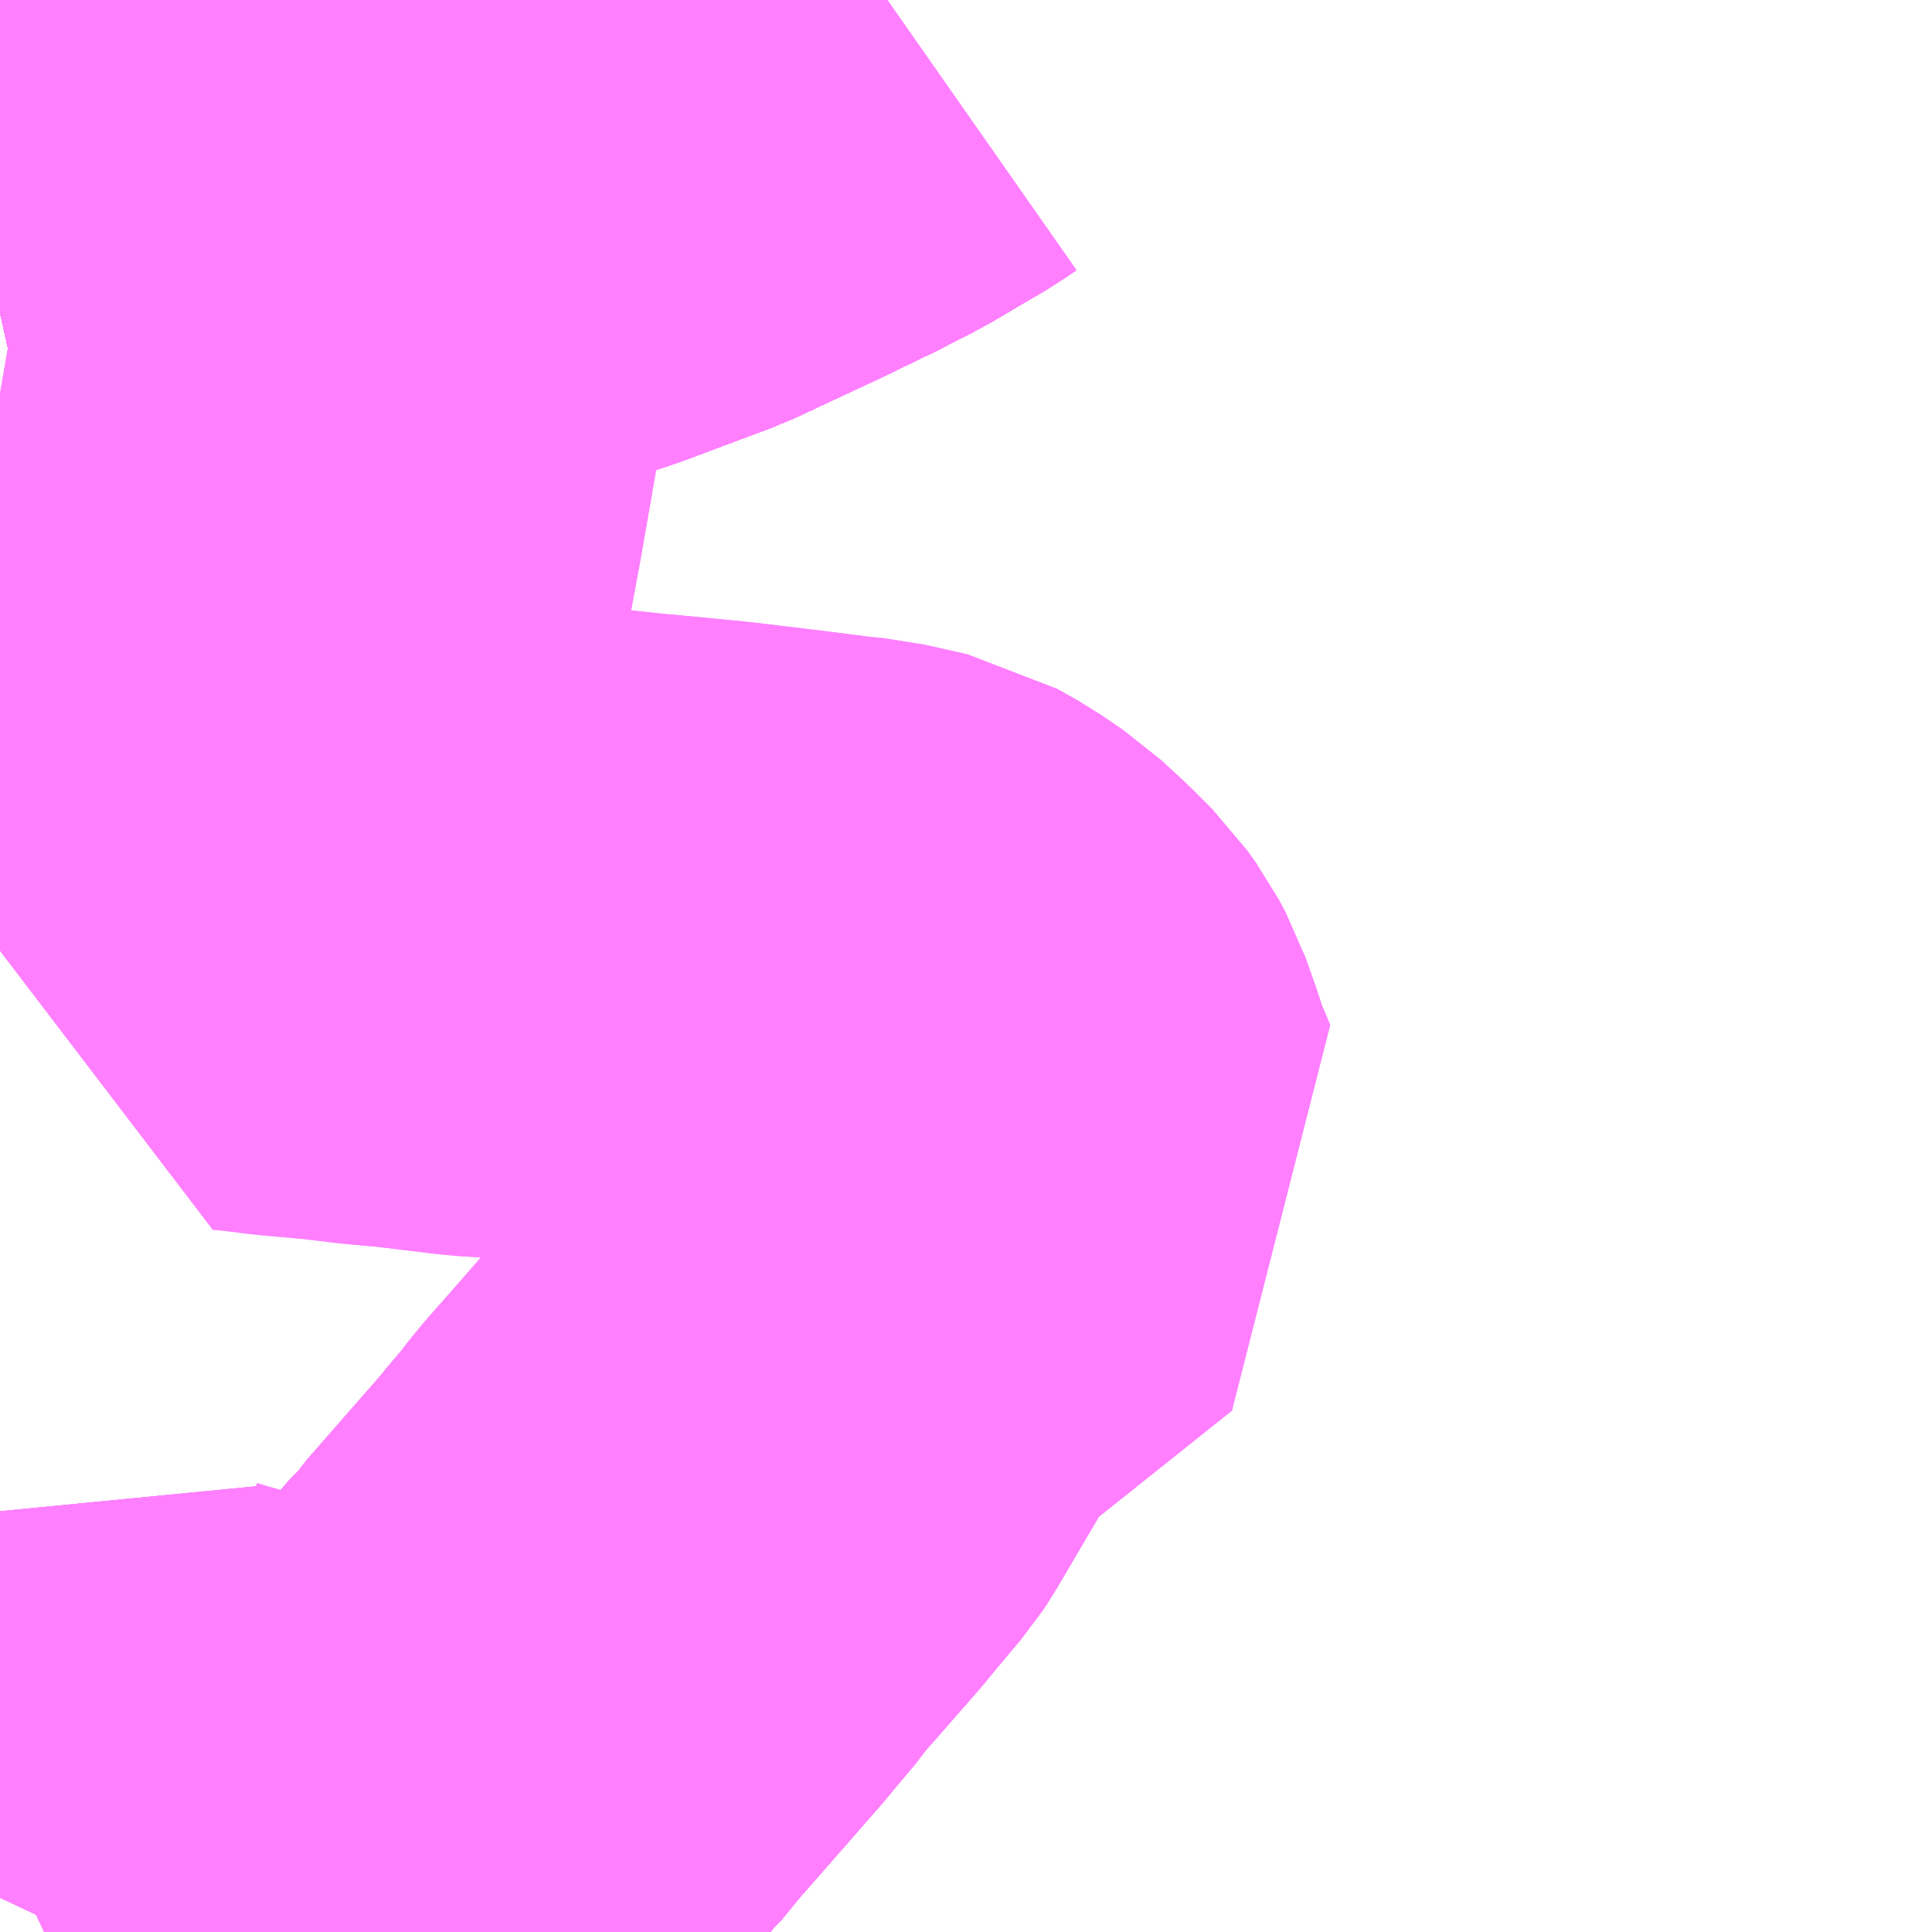 <?xml version="1.0" encoding="UTF-8"?>
<svg  xmlns="http://www.w3.org/2000/svg" xmlns:xlink="http://www.w3.org/1999/xlink" xmlns:go="http://purl.org/svgmap/profile" property="N07_001,N07_002,N07_003,N07_004,N07_005,N07_006,N07_007" viewBox="13831.787 -3489.258 2.197 2.197" go:dataArea="13831.787109375 -3489.2578125 2.197265625 2.197265625" >
<globalCoordinateSystem srsName="http://purl.org/crs/84" transform="matrix(100.0,0.0,0.0,-100.0,0.0,0.0)" />
<defs>
 <g id="p0" >
  <circle cx="0.0" cy="0.0" r="3" stroke="green" stroke-width="0.75" vector-effect="non-scaling-stroke" />
 </g>
</defs>
<g fill="none" fill-rule="evenodd" stroke="#FF00FF" stroke-width="0.75" opacity="0.5" vector-effect="non-scaling-stroke" stroke-linejoin="bevel" >
<path content="1,JRバステック（株）,名古屋系統（特急）,1.0,1.0,1.0," xlink:title="1" d="M13832.796,-3489.258L13832.786,-3489.252L13832.736,-3489.222L13832.736,-3489.222L13832.724,-3489.215L13832.683,-3489.194L13832.629,-3489.168L13832.533,-3489.123L13832.434,-3489.086L13832.337,-3489.054L13832.255,-3489.027L13832.063,-3488.97L13832.007,-3488.955L13831.982,-3488.948L13831.959,-3488.942L13831.908,-3488.931L13831.805,-3488.907L13831.787,-3488.903"/>
<path content="1,JRバステック（株）,名古屋系統（超特急）,3.0,3.0,3.0," xlink:title="1" d="M13832.796,-3489.258L13832.786,-3489.252L13832.736,-3489.222L13832.736,-3489.222L13832.724,-3489.215L13832.683,-3489.194L13832.629,-3489.168L13832.533,-3489.123L13832.434,-3489.086L13832.337,-3489.054L13832.255,-3489.027L13832.063,-3488.97L13832.007,-3488.955L13831.982,-3488.948L13831.959,-3488.942L13831.908,-3488.931L13831.805,-3488.907L13831.787,-3488.903"/>
<path content="1,JRバス関東（株）,ドリーム和歌山号,1.0,1.0,1.0," xlink:title="1" d="M13832.796,-3489.258L13832.786,-3489.252L13832.736,-3489.222L13832.736,-3489.222L13832.724,-3489.215L13832.683,-3489.194L13832.629,-3489.168L13832.533,-3489.123L13832.434,-3489.086L13832.337,-3489.054L13832.255,-3489.027L13832.063,-3488.97L13832.007,-3488.955L13831.982,-3488.948L13831.959,-3488.942L13831.908,-3488.931L13831.805,-3488.907L13831.787,-3488.903"/>
<path content="1,JRバス関東（株）,ドリーム福井号,2.0,2.0,2.0," xlink:title="1" d="M13832.796,-3489.258L13832.786,-3489.252L13832.736,-3489.222L13832.736,-3489.222L13832.724,-3489.215L13832.683,-3489.194L13832.629,-3489.168L13832.533,-3489.123L13832.434,-3489.086L13832.337,-3489.054L13832.255,-3489.027L13832.063,-3488.97L13832.007,-3488.955L13831.982,-3488.948L13831.959,-3488.942L13831.908,-3488.931L13831.805,-3488.907L13831.787,-3488.903"/>
<path content="1,JRバス関東（株）,ドリーム静岡・浜松号,2.0,2.0,2.0," xlink:title="1" d="M13832.796,-3489.258L13832.786,-3489.252L13832.736,-3489.222L13832.736,-3489.222L13832.724,-3489.215L13832.683,-3489.194L13832.629,-3489.168L13832.533,-3489.123L13832.434,-3489.086L13832.337,-3489.054L13832.255,-3489.027L13832.063,-3488.97L13832.007,-3488.955L13831.982,-3488.948L13831.959,-3488.942L13831.908,-3488.931L13831.805,-3488.907L13831.787,-3488.903"/>
<path content="1,JRバス関東（株）,ドリーム高松号/松山号/徳島号/高知号,4.0,4.0,4.0," xlink:title="1" d="M13832.796,-3489.258L13832.786,-3489.252L13832.736,-3489.222L13832.736,-3489.222L13832.724,-3489.215L13832.683,-3489.194L13832.629,-3489.168L13832.533,-3489.123L13832.434,-3489.086L13832.337,-3489.054L13832.255,-3489.027L13832.063,-3488.97L13832.007,-3488.955L13831.982,-3488.948L13831.959,-3488.942L13831.908,-3488.931L13831.805,-3488.907L13831.787,-3488.903"/>
<path content="1,JRバス関東（株）,プレミアム中央ドリーム号/中央ドリーム号/プレミアムドリーム号/ドリーム号/レディースドリーム号/プレミアムレディース,9.4,12.0,12.0," xlink:title="1" d="M13832.796,-3489.258L13832.786,-3489.252L13832.736,-3489.222L13832.736,-3489.222L13832.724,-3489.215L13832.683,-3489.194L13832.629,-3489.168L13832.533,-3489.123L13832.434,-3489.086L13832.337,-3489.054L13832.255,-3489.027L13832.063,-3488.97L13832.007,-3488.955L13831.982,-3488.948L13831.959,-3488.942L13831.908,-3488.931L13831.805,-3488.907L13831.787,-3488.903"/>
<path content="1,JRバス関東（株）,新宿ドリーム三河・なごや号,1.0,1.0,1.0," xlink:title="1" d="M13832.796,-3489.258L13832.786,-3489.252L13832.736,-3489.222L13832.736,-3489.222L13832.724,-3489.215L13832.683,-3489.194L13832.629,-3489.168L13832.533,-3489.123L13832.434,-3489.086L13832.337,-3489.054L13832.255,-3489.027L13832.063,-3488.97L13832.007,-3488.955L13831.982,-3488.948L13831.959,-3488.942L13831.908,-3488.931L13831.805,-3488.907L13831.787,-3488.903"/>
<path content="1,JRバス関東（株）,新宿ライナー三河・なごや号,1.0,1.0,1.0," xlink:title="1" d="M13832.796,-3489.258L13832.786,-3489.252L13832.736,-3489.222L13832.736,-3489.222L13832.724,-3489.215L13832.683,-3489.194L13832.629,-3489.168L13832.533,-3489.123L13832.434,-3489.086L13832.337,-3489.054L13832.255,-3489.027L13832.063,-3488.97L13832.007,-3488.955L13831.982,-3488.948L13831.959,-3488.942L13831.908,-3488.931L13831.805,-3488.907L13831.787,-3488.903"/>
<path content="1,JRバス関東（株）,東名ハイウェイバス,8.0,8.0,8.0," xlink:title="1" d="M13832.796,-3489.258L13832.786,-3489.252L13832.736,-3489.222L13832.736,-3489.222L13832.724,-3489.215L13832.683,-3489.194L13832.629,-3489.168L13832.533,-3489.123L13832.434,-3489.086L13832.337,-3489.054L13832.255,-3489.027L13832.063,-3488.97L13832.007,-3488.955L13831.982,-3488.948L13831.959,-3488.942L13831.908,-3488.931L13831.805,-3488.907L13831.787,-3488.903"/>
<path content="1,JRバス関東（株）,東海道昼特急号/中央道昼特急号/青春昼特急号/プレミアム昼特急号,7.2,9.0,9.0," xlink:title="1" d="M13832.796,-3489.258L13832.786,-3489.252L13832.736,-3489.222L13832.736,-3489.222L13832.724,-3489.215L13832.683,-3489.194L13832.629,-3489.168L13832.533,-3489.123L13832.434,-3489.086L13832.337,-3489.054L13832.255,-3489.027L13832.063,-3488.97L13832.007,-3488.955L13831.982,-3488.948L13831.959,-3488.942L13831.908,-3488.931L13831.805,-3488.907L13831.787,-3488.903"/>
<path content="1,JRバス関東（株）,知多シーガール号,2.0,2.0,2.0," xlink:title="1" d="M13832.796,-3489.258L13832.786,-3489.252L13832.736,-3489.222L13832.736,-3489.222L13832.724,-3489.215L13832.683,-3489.194L13832.629,-3489.168L13832.533,-3489.123L13832.434,-3489.086L13832.337,-3489.054L13832.255,-3489.027L13832.063,-3488.97L13832.007,-3488.955L13831.982,-3488.948L13831.959,-3488.942L13831.908,-3488.931L13831.805,-3488.907L13831.787,-3488.903"/>
<path content="1,JRバス関東（株）,青春中央ドリーム号/青春中央エコドリーム号/青春ドリーム号/青春レディースドリーム号/青春エコドリーム号/超得割青春号,10.0,14.0,14.0," xlink:title="1" d="M13832.796,-3489.258L13832.786,-3489.252L13832.736,-3489.222L13832.736,-3489.222L13832.724,-3489.215L13832.683,-3489.194L13832.629,-3489.168L13832.533,-3489.123L13832.434,-3489.086L13832.337,-3489.054L13832.255,-3489.027L13832.063,-3488.97L13832.007,-3488.955L13831.982,-3488.948L13831.959,-3488.942L13831.908,-3488.931L13831.805,-3488.907L13831.787,-3488.903"/>
<path content="1,JR四国バス（株）,ドリーム徳島号　阿南・徳島⇔新宿・東京・新木場,1.0,1.0,1.0," xlink:title="1" d="M13832.796,-3489.258L13832.786,-3489.252L13832.724,-3489.215L13832.683,-3489.194L13832.629,-3489.168L13832.533,-3489.123L13832.434,-3489.086L13832.337,-3489.054L13832.255,-3489.027L13832.063,-3488.97L13832.007,-3488.955L13831.959,-3488.942L13831.805,-3488.907L13831.787,-3488.903"/>
<path content="1,JR四国バス（株）,ドリーム高松・松山号　松山・高松⇔東京・東京ディズニーランド,1.0,1.0,1.0," xlink:title="1" d="M13832.796,-3489.258L13832.786,-3489.252L13832.724,-3489.215L13832.683,-3489.194L13832.629,-3489.168L13832.533,-3489.123L13832.434,-3489.086L13832.337,-3489.054L13832.255,-3489.027L13832.063,-3488.97L13832.007,-3488.955L13831.959,-3488.942L13831.805,-3488.907L13831.787,-3488.903"/>
<path content="1,JR四国バス（株）,ドリーム高松号　観音寺・高松⇔新宿・東京・新木場,1.0,1.0,1.0," xlink:title="1" d="M13832.796,-3489.258L13832.786,-3489.252L13832.724,-3489.215L13832.683,-3489.194L13832.629,-3489.168L13832.533,-3489.123L13832.434,-3489.086L13832.337,-3489.054L13832.255,-3489.027L13832.063,-3488.97L13832.007,-3488.955L13831.959,-3488.942L13831.805,-3488.907L13831.787,-3488.903"/>
<path content="1,JR四国バス（株）,ドリーム高知号　高知・徳島⇔東京・新木場,1.0,1.0,1.0," xlink:title="1" d="M13832.796,-3489.258L13832.786,-3489.252L13832.724,-3489.215L13832.683,-3489.194L13832.629,-3489.168L13832.533,-3489.123L13832.434,-3489.086L13832.337,-3489.054L13832.255,-3489.027L13832.063,-3488.97L13832.007,-3488.955L13831.959,-3488.942L13831.805,-3488.907L13831.787,-3488.903"/>
<path content="1,JR東海バス（株）,ドリームとよた号,1.0,1.0,1.0," xlink:title="1" d="M13831.787,-3488.903L13831.805,-3488.907L13831.959,-3488.942L13832.007,-3488.955L13832.063,-3488.97L13832.255,-3489.027L13832.337,-3489.054L13832.434,-3489.086L13832.533,-3489.123L13832.629,-3489.168L13832.683,-3489.194L13832.724,-3489.215L13832.786,-3489.252L13832.796,-3489.258"/>
<path content="1,JR東海バス（株）,ドリームなごや号_01_on,3.0,3.0,3.0," xlink:title="1" d="M13831.787,-3488.903L13831.805,-3488.907L13831.959,-3488.942L13832.007,-3488.955L13832.063,-3488.97L13832.255,-3489.027L13832.337,-3489.054L13832.434,-3489.086L13832.533,-3489.123L13832.629,-3489.168L13832.683,-3489.194L13832.724,-3489.215L13832.786,-3489.252L13832.796,-3489.258"/>
<path content="1,JR東海バス（株）,ドリームなごや号_02_on,3.0,3.0,3.0," xlink:title="1" d="M13831.787,-3488.903L13831.805,-3488.907L13831.959,-3488.942L13832.007,-3488.955L13832.063,-3488.97L13832.255,-3489.027L13832.337,-3489.054L13832.434,-3489.086L13832.533,-3489.123L13832.629,-3489.168L13832.683,-3489.194L13832.724,-3489.215L13832.786,-3489.252L13832.796,-3489.258"/>
<path content="1,JR東海バス（株）,ドリーム静岡・浜松号_01_on,2.0,2.0,2.0," xlink:title="1" d="M13832.796,-3489.258L13832.786,-3489.252L13832.724,-3489.215L13832.683,-3489.194L13832.629,-3489.168L13832.533,-3489.123L13832.434,-3489.086L13832.337,-3489.054L13832.255,-3489.027L13832.063,-3488.97L13832.007,-3488.955L13831.959,-3488.942L13831.805,-3488.907L13831.787,-3488.903"/>
<path content="1,JR東海バス（株）,ドリーム静岡・浜松号_02_on,2.0,2.0,2.0," xlink:title="1" d="M13831.787,-3488.903L13831.805,-3488.907L13831.959,-3488.942L13832.007,-3488.955L13832.063,-3488.97L13832.255,-3489.027L13832.337,-3489.054L13832.434,-3489.086L13832.533,-3489.123L13832.629,-3489.168L13832.683,-3489.194L13832.724,-3489.215L13832.786,-3489.252L13832.796,-3489.258"/>
<path content="1,JR東海バス（株）,ファンタジア号,1.0,1.0,1.0," xlink:title="1" d="M13831.787,-3488.903L13831.805,-3488.907L13831.959,-3488.942L13832.007,-3488.955L13832.063,-3488.97L13832.255,-3489.027L13832.337,-3489.054L13832.434,-3489.086L13832.533,-3489.123L13832.629,-3489.168L13832.683,-3489.194L13832.724,-3489.215L13832.786,-3489.252L13832.796,-3489.258"/>
<path content="1,JR東海バス（株）,レディースドリームなごや号,1.0,1.0,1.0," xlink:title="1" d="M13831.787,-3488.903L13831.805,-3488.907L13831.959,-3488.942L13832.007,-3488.955L13832.063,-3488.97L13832.255,-3489.027L13832.337,-3489.054L13832.434,-3489.086L13832.533,-3489.123L13832.629,-3489.168L13832.683,-3489.194L13832.724,-3489.215L13832.786,-3489.252L13832.796,-3489.258"/>
<path content="1,JR東海バス（株）,京阪神ドリーム静岡号,1.0,1.0,1.0," xlink:title="1" d="M13832.796,-3489.258L13832.786,-3489.252L13832.724,-3489.215L13832.683,-3489.194L13832.629,-3489.168L13832.533,-3489.123L13832.434,-3489.086L13832.337,-3489.054L13832.255,-3489.027L13832.063,-3488.97L13832.007,-3488.955L13831.959,-3488.942L13831.805,-3488.907L13831.787,-3488.903"/>
<path content="1,JR東海バス（株）,新宿ドリーム三河・なごや号,1.0,1.0,1.0," xlink:title="1" d="M13831.787,-3488.903L13831.805,-3488.907L13831.959,-3488.942L13832.007,-3488.955L13832.063,-3488.97L13832.255,-3489.027L13832.337,-3489.054L13832.434,-3489.086L13832.533,-3489.123L13832.629,-3489.168L13832.683,-3489.194L13832.724,-3489.215L13832.786,-3489.252L13832.796,-3489.258"/>
<path content="1,JR東海バス（株）,新宿ライナー三河・なごや号,1.0,1.0,1.0," xlink:title="1" d="M13831.787,-3488.903L13831.805,-3488.907L13831.959,-3488.942L13832.007,-3488.955L13832.063,-3488.97L13832.255,-3489.027L13832.337,-3489.054L13832.434,-3489.086L13832.533,-3489.123L13832.629,-3489.168L13832.683,-3489.194L13832.724,-3489.215L13832.786,-3489.252L13832.796,-3489.258"/>
<path content="1,JR東海バス（株）,東名ハイウェイバス_02_on,37.0,37.0,37.0," xlink:title="1" d="M13832.796,-3489.258L13832.786,-3489.252L13832.724,-3489.215L13832.683,-3489.194L13832.629,-3489.168L13832.533,-3489.123L13832.434,-3489.086L13832.337,-3489.054L13832.255,-3489.027L13832.063,-3488.97L13832.007,-3488.955L13831.959,-3488.942L13831.805,-3488.907L13831.787,-3488.903"/>
<path content="1,JR東海バス（株）,東名ハイウェイバス_03_on,37.0,37.0,37.0," xlink:title="1" d="M13831.787,-3488.903L13831.805,-3488.907L13831.959,-3488.942L13832.007,-3488.955L13832.063,-3488.97L13832.255,-3489.027L13832.337,-3489.054L13832.434,-3489.086L13832.533,-3489.123L13832.629,-3489.168L13832.683,-3489.194L13832.724,-3489.215L13832.786,-3489.252L13832.796,-3489.258"/>
<path content="1,JR東海バス（株）,渋谷・新宿ライナー浜松号,4.0,4.0,4.0," xlink:title="1" d="M13832.796,-3489.258L13832.786,-3489.252L13832.724,-3489.215L13832.683,-3489.194L13832.629,-3489.168L13832.533,-3489.123L13832.434,-3489.086L13832.337,-3489.054L13832.255,-3489.027L13832.063,-3488.97L13832.007,-3488.955L13831.959,-3488.942L13831.805,-3488.907L13831.787,-3488.903"/>
<path content="1,JR東海バス（株）,青春ドリームなごや号,1.0,1.0,1.0," xlink:title="1" d="M13831.787,-3488.903L13831.805,-3488.907L13831.959,-3488.942L13832.007,-3488.955L13832.063,-3488.97L13832.255,-3489.027L13832.337,-3489.054L13832.434,-3489.086L13832.533,-3489.123L13832.629,-3489.168L13832.683,-3489.194L13832.724,-3489.215L13832.786,-3489.252L13832.796,-3489.258"/>
<path content="1,しずてつジャストライン（株）,一色和田浜線（一色まわり）,31.5,20.0,20.0," xlink:title="1" d="M13831.857,-3487.175L13831.895,-3487.171L13831.969,-3487.213L13831.975,-3487.211L13832.044,-3487.191L13832.081,-3487.181L13832.087,-3487.18L13832.114,-3487.173L13832.177,-3487.154L13832.237,-3487.136L13832.272,-3487.126L13832.243,-3487.072L13832.237,-3487.061"/>
<path content="1,しずてつジャストライン（株）,一色和田浜線（和田浜まわり）,32.0,20.0,20.0," xlink:title="1" d="M13831.857,-3487.175L13831.895,-3487.171L13831.969,-3487.213L13831.975,-3487.211L13832.044,-3487.191L13832.081,-3487.181L13832.087,-3487.18L13832.114,-3487.173L13832.177,-3487.154L13832.237,-3487.136L13832.272,-3487.126L13832.243,-3487.072L13832.237,-3487.061"/>
<path content="1,しずてつジャストライン（株）,中部国際空港線,2.0,2.0,2.0," xlink:title="1" d="M13832.796,-3489.258L13832.786,-3489.252L13832.724,-3489.215L13832.683,-3489.194L13832.629,-3489.168L13832.533,-3489.123L13832.434,-3489.086L13832.337,-3489.054L13832.255,-3489.027L13832.063,-3488.97L13832.007,-3488.955L13831.959,-3488.942L13831.805,-3488.907L13831.787,-3488.903"/>
<path content="1,しずてつジャストライン（株）,富士山静岡空港静岡線,10.5,10.5,10.5," xlink:title="1" d="M13832.796,-3489.258L13832.786,-3489.252L13832.724,-3489.215L13832.683,-3489.194L13832.629,-3489.168L13832.533,-3489.123L13832.434,-3489.086L13832.337,-3489.054L13832.255,-3489.027L13832.063,-3488.97L13832.007,-3488.955L13831.959,-3488.942L13831.805,-3488.907L13831.787,-3488.903"/>
<path content="1,しずてつジャストライン（株）,焼津大島線_01_on,28.0,19.5,19.5," xlink:title="1" d="M13831.857,-3487.175L13831.863,-3487.162L13831.803,-3487.134L13831.787,-3487.1"/>
<path content="1,しずてつジャストライン（株）,焼津大島線_02_on,32.0,15.5,15.5," xlink:title="1" d="M13831.857,-3487.175L13831.863,-3487.162L13831.803,-3487.134L13831.787,-3487.1"/>
<path content="1,しずてつジャストライン（株）,焼津岡部線,30.0,24.5,24.5," xlink:title="1" d="M13831.838,-3487.151L13831.863,-3487.162L13831.857,-3487.175L13831.837,-3487.167L13831.838,-3487.151"/>
<path content="1,しずてつジャストライン（株）,焼津岡部線,30.0,24.5,24.5," xlink:title="1" d="M13831.787,-3487.1L13831.803,-3487.134L13831.838,-3487.151"/>
<path content="1,エムケイ（株）,MKナイトシャトル　京都・大阪⇔東京便,1.0,1.0,1.0," xlink:title="1" d="M13832.796,-3489.258L13832.786,-3489.252L13832.724,-3489.215L13832.683,-3489.194L13832.629,-3489.168L13832.533,-3489.123L13832.434,-3489.086L13832.337,-3489.054L13832.255,-3489.027L13832.063,-3488.97L13832.007,-3488.955L13831.959,-3488.942L13831.805,-3488.907L13831.787,-3488.903"/>
<path content="1,エムケイ（株）,MKナイトシャトル　名古屋・豊田⇔東京便,1.0,1.0,1.0," xlink:title="1" d="M13832.796,-3489.258L13832.786,-3489.252L13832.724,-3489.215L13832.683,-3489.194L13832.629,-3489.168L13832.533,-3489.123L13832.434,-3489.086L13832.337,-3489.054L13832.255,-3489.027L13832.063,-3488.97L13832.007,-3488.955L13831.959,-3488.942L13831.805,-3488.907L13831.787,-3488.903"/>
<path content="1,一畑バス（株）,東京～松江・出雲線,1.0,1.0,1.0," xlink:title="1" d="M13831.787,-3488.903L13831.805,-3488.907L13831.959,-3488.942L13832.007,-3488.955L13832.063,-3488.97L13832.255,-3489.027L13832.337,-3489.054L13832.434,-3489.086L13832.533,-3489.123L13832.629,-3489.168L13832.683,-3489.194L13832.724,-3489.215L13832.786,-3489.252L13832.796,-3489.258"/>
<path content="1,三重交通（株）,伊賀・四日市～横浜・品川,1.0,1.0,1.0," xlink:title="1" d="M13832.796,-3489.258L13832.786,-3489.252L13832.724,-3489.215L13832.683,-3489.194L13832.629,-3489.168L13832.533,-3489.123L13832.434,-3489.086L13832.337,-3489.054L13832.255,-3489.027L13832.063,-3488.97L13832.007,-3488.955L13831.959,-3488.942L13831.805,-3488.907L13831.787,-3488.903"/>
<path content="1,三重交通（株）,勝浦・南紀～横浜・東京・大宮,1.0,1.0,1.0," xlink:title="1" d="M13832.796,-3489.258L13832.786,-3489.252L13832.724,-3489.215L13832.683,-3489.194L13832.629,-3489.168L13832.533,-3489.123L13832.434,-3489.086L13832.337,-3489.054L13832.255,-3489.027L13832.063,-3488.97L13832.007,-3488.955L13831.959,-3488.942L13831.805,-3488.907L13831.787,-3488.903"/>
<path content="1,両備ホールディングス（株）,ままかりライナー　倉敷・岡山～東京駅八重洲通り線,1.0,1.0,1.0," xlink:title="1" d="M13831.787,-3488.903L13831.805,-3488.907L13831.959,-3488.942L13832.007,-3488.955L13832.063,-3488.97L13832.255,-3489.027L13832.337,-3489.054L13832.434,-3489.086L13832.533,-3489.123L13832.629,-3489.168L13832.683,-3489.194L13832.724,-3489.215L13832.786,-3489.252L13832.796,-3489.258"/>
<path content="1,両備ホールディングス（株）,ルブラン　倉敷・岡山・津山～東京線,1.0,1.0,1.0," xlink:title="1" d="M13831.787,-3488.903L13831.805,-3488.907L13831.959,-3488.942L13832.007,-3488.955L13832.063,-3488.97L13832.255,-3489.027L13832.337,-3489.054L13832.434,-3489.086L13832.533,-3489.123L13832.629,-3489.168L13832.683,-3489.194L13832.724,-3489.215L13832.786,-3489.252L13832.796,-3489.258"/>
<path content="1,中国JRバス（株）,広島～東京　ニューブリーズ号,2.0,2.0,2.0," xlink:title="1" d="M13831.787,-3488.903L13831.805,-3488.907L13831.959,-3488.942L13832.007,-3488.955L13832.063,-3488.97L13832.255,-3489.027L13832.337,-3489.054L13832.434,-3489.086L13832.533,-3489.123L13832.629,-3489.168L13832.683,-3489.194L13832.724,-3489.215L13832.786,-3489.252L13832.796,-3489.258"/>
<path content="1,京成バス（株）,ファンタジアなごや号,0.5,0.5,0.5," xlink:title="1" d="M13831.787,-3488.903L13831.805,-3488.907L13831.908,-3488.931L13831.959,-3488.942L13831.982,-3488.948L13832.007,-3488.955L13832.063,-3488.97L13832.255,-3489.027L13832.337,-3489.054L13832.434,-3489.086L13832.533,-3489.123L13832.629,-3489.168L13832.683,-3489.194L13832.724,-3489.215L13832.736,-3489.222L13832.736,-3489.222L13832.786,-3489.252L13832.796,-3489.258"/>
<path content="1,京成バス（株）,奈良～上野・東京ディズニーリゾート,0.5,0.5,0.5," xlink:title="1" d="M13831.787,-3488.903L13831.805,-3488.907L13831.908,-3488.931L13831.959,-3488.942L13831.982,-3488.948L13832.007,-3488.955L13832.063,-3488.97L13832.255,-3489.027L13832.337,-3489.054L13832.434,-3489.086L13832.533,-3489.123L13832.629,-3489.168L13832.683,-3489.194L13832.724,-3489.215L13832.736,-3489.222L13832.736,-3489.222L13832.786,-3489.252L13832.796,-3489.258"/>
<path content="1,京成バス（株）,神戸・大阪～東京ディズニーリゾート・海浜幕張・千葉中央駅,0.5,0.5,0.5," xlink:title="1" d="M13831.787,-3488.903L13831.805,-3488.907L13831.908,-3488.931L13831.959,-3488.942L13831.982,-3488.948L13832.007,-3488.955L13832.063,-3488.97L13832.255,-3489.027L13832.337,-3489.054L13832.434,-3489.086L13832.533,-3489.123L13832.629,-3489.168L13832.683,-3489.194L13832.724,-3489.215L13832.736,-3489.222L13832.736,-3489.222L13832.786,-3489.252L13832.796,-3489.258"/>
<path content="1,京浜急行バス（株）,エディ号,2.0,2.0,2.0," xlink:title="1" d="M13832.796,-3489.258L13832.786,-3489.252L13832.736,-3489.222L13832.736,-3489.222L13832.724,-3489.215L13832.683,-3489.194L13832.629,-3489.168L13832.533,-3489.123L13832.434,-3489.086L13832.337,-3489.054L13832.255,-3489.027L13832.063,-3488.97L13832.007,-3488.955L13831.982,-3488.948L13831.959,-3488.942L13831.908,-3488.931L13831.805,-3488.907L13831.787,-3488.903"/>
<path content="1,京浜急行バス（株）,キャメル号,1.0,1.0,1.0," xlink:title="1" d="M13832.796,-3489.258L13832.786,-3489.252L13832.736,-3489.222L13832.736,-3489.222L13832.724,-3489.215L13832.683,-3489.194L13832.629,-3489.168L13832.533,-3489.123L13832.434,-3489.086L13832.337,-3489.054L13832.255,-3489.027L13832.063,-3488.97L13832.007,-3488.955L13831.982,-3488.948L13831.959,-3488.942L13831.908,-3488.931L13831.805,-3488.907L13831.787,-3488.903"/>
<path content="1,京浜急行バス（株）,シルフィード号,1.0,1.0,1.0," xlink:title="1" d="M13832.796,-3489.258L13832.786,-3489.252L13832.736,-3489.222L13832.736,-3489.222L13832.724,-3489.215L13832.683,-3489.194L13832.629,-3489.168L13832.533,-3489.123L13832.434,-3489.086L13832.337,-3489.054L13832.255,-3489.027L13832.063,-3488.97L13832.007,-3488.955L13831.982,-3488.948L13831.959,-3488.942L13831.908,-3488.931L13831.805,-3488.907L13831.787,-3488.903"/>
<path content="1,京浜急行バス（株）,パイレーツ号,1.0,1.0,1.0," xlink:title="1" d="M13831.787,-3488.903L13831.805,-3488.907L13831.908,-3488.931L13831.959,-3488.942L13831.982,-3488.948L13832.007,-3488.955L13832.063,-3488.97L13832.255,-3489.027L13832.337,-3489.054L13832.434,-3489.086L13832.533,-3489.123L13832.629,-3489.168L13832.683,-3489.194L13832.724,-3489.215L13832.736,-3489.222L13832.736,-3489.222L13832.786,-3489.252L13832.796,-3489.258"/>
<path content="1,京浜急行バス（株）,ルプラン号,1.0,1.0,1.0," xlink:title="1" d="M13831.787,-3488.903L13831.805,-3488.907L13831.908,-3488.931L13831.959,-3488.942L13831.982,-3488.948L13832.007,-3488.955L13832.063,-3488.97L13832.255,-3489.027L13832.337,-3489.054L13832.434,-3489.086L13832.533,-3489.123L13832.629,-3489.168L13832.683,-3489.194L13832.724,-3489.215L13832.736,-3489.222L13832.736,-3489.222L13832.786,-3489.252L13832.796,-3489.258"/>
<path content="1,京王バス南（株）,新宿・渋谷～浜松線,1.0,1.0,1.0," xlink:title="1" d="M13831.787,-3488.903L13831.805,-3488.907L13831.908,-3488.931L13831.959,-3488.942L13831.982,-3488.948L13832.007,-3488.955L13832.063,-3488.97L13832.255,-3489.027L13832.337,-3489.054L13832.434,-3489.086L13832.533,-3489.123L13832.629,-3489.168L13832.683,-3489.194L13832.724,-3489.215L13832.736,-3489.222L13832.736,-3489.222L13832.786,-3489.252L13832.796,-3489.258"/>
<path content="1,京王バス南（株）,新宿・渋谷～神戸姫路線,1.0,1.0,1.0," xlink:title="1" d="M13831.787,-3488.903L13831.805,-3488.907L13831.908,-3488.931L13831.959,-3488.942L13831.982,-3488.948L13832.007,-3488.955L13832.063,-3488.97L13832.255,-3489.027L13832.337,-3489.054L13832.434,-3489.086L13832.533,-3489.123L13832.629,-3489.168L13832.683,-3489.194L13832.724,-3489.215L13832.736,-3489.222L13832.736,-3489.222L13832.786,-3489.252L13832.796,-3489.258"/>
<path content="1,京福バス（株）,東京線,3.0,3.0,3.0," xlink:title="1" d="M13831.787,-3488.903L13831.805,-3488.907L13831.959,-3488.942L13832.007,-3488.955L13832.063,-3488.97L13832.255,-3489.027L13832.337,-3489.054L13832.434,-3489.086L13832.533,-3489.123L13832.629,-3489.168L13832.683,-3489.194L13832.724,-3489.215L13832.786,-3489.252L13832.796,-3489.258"/>
<path content="1,京都交通（株）,舞鶴・綾部・福知山～東京,1.0,1.0,1.0," xlink:title="1" d="M13831.787,-3488.903L13831.805,-3488.907L13831.959,-3488.942L13832.007,-3488.955L13832.063,-3488.97L13832.255,-3489.027L13832.337,-3489.054L13832.434,-3489.086L13832.533,-3489.123L13832.629,-3489.168L13832.683,-3489.194L13832.724,-3489.215L13832.786,-3489.252L13832.796,-3489.258"/>
<path content="1,京阪バス（株）,京都・大津⇔上野・TDR・千葉,1.0,1.0,1.0," xlink:title="1" d="M13832.796,-3489.258L13832.786,-3489.252L13832.724,-3489.215L13832.683,-3489.194L13832.629,-3489.168L13832.533,-3489.123L13832.434,-3489.086L13832.337,-3489.054L13832.255,-3489.027L13832.063,-3488.97L13832.007,-3488.955L13831.959,-3488.942L13831.805,-3488.907L13831.787,-3488.903"/>
<path content="1,京阪バス（株）,枚方・京都⇔渋谷・新宿,1.0,1.0,1.0," xlink:title="1" d="M13832.796,-3489.258L13832.786,-3489.252L13832.724,-3489.215L13832.683,-3489.194L13832.629,-3489.168L13832.533,-3489.123L13832.434,-3489.086L13832.337,-3489.054L13832.255,-3489.027L13832.063,-3488.97L13832.007,-3488.955L13831.959,-3488.942L13831.805,-3488.907L13831.787,-3488.903"/>
<path content="1,北陸鉄道（株）,高速バス　金沢⇔横浜,1.0,1.0,1.0," xlink:title="1" d="M13831.787,-3488.903L13831.805,-3488.907L13831.959,-3488.942L13832.007,-3488.955L13832.063,-3488.97L13832.255,-3489.027L13832.337,-3489.054L13832.434,-3489.086L13832.533,-3489.123L13832.629,-3489.168L13832.683,-3489.194L13832.724,-3489.215L13832.786,-3489.252L13832.796,-3489.258"/>
<path content="1,千葉中央バス,京都～上野・東京ディズニーリゾート,1.0,1.0,1.0," xlink:title="1" d="M13831.787,-3488.903L13831.805,-3488.907L13831.908,-3488.931L13831.959,-3488.942L13831.982,-3488.948L13832.007,-3488.955L13832.063,-3488.97L13832.255,-3489.027L13832.337,-3489.054L13832.434,-3489.086L13832.533,-3489.123L13832.629,-3489.168L13832.683,-3489.194L13832.724,-3489.215L13832.736,-3489.222L13832.736,-3489.222L13832.786,-3489.252L13832.796,-3489.258"/>
<path content="1,千葉交通,大阪なんば・京都駅～成田・銚子線,1.0,1.0,1.0," xlink:title="1" d="M13831.787,-3488.903L13831.805,-3488.907L13831.908,-3488.931L13831.959,-3488.942L13831.982,-3488.948L13832.007,-3488.955L13832.063,-3488.97L13832.255,-3489.027L13832.337,-3489.054L13832.434,-3489.086L13832.533,-3489.123L13832.629,-3489.168L13832.683,-3489.194L13832.724,-3489.215L13832.736,-3489.222L13832.736,-3489.222L13832.786,-3489.252L13832.796,-3489.258"/>
<path content="1,南海バス（株）,和歌山・和泉中央・堺東⇔新宿・東京,1.0,1.0,1.0," xlink:title="1" d="M13832.796,-3489.258L13832.786,-3489.252L13832.724,-3489.215L13832.683,-3489.194L13832.629,-3489.168L13832.533,-3489.123L13832.434,-3489.086L13832.337,-3489.054L13832.255,-3489.027L13832.063,-3488.97L13832.007,-3488.955L13831.959,-3488.942L13831.805,-3488.907L13831.787,-3488.903"/>
<path content="1,南海バス（株）,堺・大阪（なんば）⇔新宿・東京,1.0,1.0,1.0," xlink:title="1" d="M13832.796,-3489.258L13832.786,-3489.252L13832.724,-3489.215L13832.683,-3489.194L13832.629,-3489.168L13832.533,-3489.123L13832.434,-3489.086L13832.337,-3489.054L13832.255,-3489.027L13832.063,-3488.97L13832.007,-3488.955L13831.959,-3488.942L13831.805,-3488.907L13831.787,-3488.903"/>
<path content="1,南海バス（株）,堺・大阪（なんば）・京都⇔小田原・藤沢・鎌倉,1.0,1.0,1.0," xlink:title="1" d="M13831.787,-3488.903L13831.805,-3488.907L13831.959,-3488.942L13832.007,-3488.955L13832.063,-3488.97L13832.255,-3489.027L13832.337,-3489.054L13832.434,-3489.086L13832.533,-3489.123L13832.629,-3489.168L13832.683,-3489.194L13832.724,-3489.215L13832.786,-3489.252L13832.796,-3489.258"/>
<path content="1,南海バス（株）,大阪（なんば）・京都⇔秋葉原・成田空港・銚子,1.0,1.0,1.0," xlink:title="1" d="M13832.796,-3489.258L13832.786,-3489.252L13832.724,-3489.215L13832.683,-3489.194L13832.629,-3489.168L13832.533,-3489.123L13832.434,-3489.086L13832.337,-3489.054L13832.255,-3489.027L13832.063,-3488.97L13832.007,-3488.955L13831.959,-3488.942L13831.805,-3488.907L13831.787,-3488.903"/>
<path content="1,南海バス（株）,神戸・大阪（なんば）・京都⇔立川・昭島・玉川上水（東京）,1.0,1.0,1.0," xlink:title="1" d="M13832.796,-3489.258L13832.786,-3489.252L13832.724,-3489.215L13832.683,-3489.194L13832.629,-3489.168L13832.533,-3489.123L13832.434,-3489.086L13832.337,-3489.054L13832.255,-3489.027L13832.063,-3488.97L13832.007,-3488.955L13831.959,-3488.942L13831.805,-3488.907L13831.787,-3488.903"/>
<path content="1,名鉄バス（株）,名古屋～仙台,1.0,1.0,1.0," xlink:title="1" d="M13831.787,-3488.903L13831.805,-3488.907L13831.959,-3488.942L13832.007,-3488.955L13832.063,-3488.97L13832.255,-3489.027L13832.337,-3489.054L13832.434,-3489.086L13832.533,-3489.123L13832.629,-3489.168L13832.683,-3489.194L13832.724,-3489.215L13832.786,-3489.252L13832.796,-3489.258"/>
<path content="1,名鉄バス（株）,名古屋～富士五湖,0.7,0.7,0.7," xlink:title="1" d="M13831.787,-3488.903L13831.805,-3488.907L13831.959,-3488.942L13832.007,-3488.955L13832.063,-3488.97L13832.255,-3489.027L13832.337,-3489.054L13832.434,-3489.086L13832.533,-3489.123L13832.629,-3489.168L13832.683,-3489.194L13832.724,-3489.215L13832.786,-3489.252L13832.796,-3489.258"/>
<path content="1,和歌山バス（株）,サウスウエーブ号和歌山・堺⇔横浜・上野・東京ディズニーリゾート・海浜幕張,1.0,1.0,1.0," xlink:title="1" d="M13832.796,-3489.258L13832.786,-3489.252L13832.724,-3489.215L13832.683,-3489.194L13832.629,-3489.168L13832.533,-3489.123L13832.434,-3489.086L13832.337,-3489.054L13832.255,-3489.027L13832.063,-3488.97L13832.007,-3488.955L13831.959,-3488.942L13831.805,-3488.907L13831.787,-3488.903"/>
<path content="1,四国高速バス（株）,ハローブリッジ号　善通寺・坂出⇔横浜・新宿・八王子,1.0,1.0,1.0," xlink:title="1" d="M13832.796,-3489.258L13832.786,-3489.252L13832.724,-3489.215L13832.683,-3489.194L13832.629,-3489.168L13832.533,-3489.123L13832.434,-3489.086L13832.337,-3489.054L13832.255,-3489.027L13832.063,-3488.97L13832.007,-3488.955L13831.959,-3488.942L13831.805,-3488.907L13831.787,-3488.903"/>
<path content="1,土佐電気鉄道（株）,ブルーメッツ号　高知⇔東京線,1.0,1.0,1.0," xlink:title="1" d="M13832.796,-3489.258L13832.786,-3489.252L13832.724,-3489.215L13832.683,-3489.194L13832.629,-3489.168L13832.533,-3489.123L13832.434,-3489.086L13832.337,-3489.054L13832.255,-3489.027L13832.063,-3488.97L13832.007,-3488.955L13831.959,-3488.942L13831.805,-3488.907L13831.787,-3488.903"/>
<path content="1,奈良交通（株）,やまと号　五條-新宿線,1.0,1.0,1.0," xlink:title="1" d="M13831.787,-3488.903L13831.805,-3488.907L13831.959,-3488.942L13832.007,-3488.955L13832.063,-3488.97L13832.255,-3489.027L13832.337,-3489.054L13832.434,-3489.086L13832.533,-3489.123L13832.629,-3489.168L13832.683,-3489.194L13832.724,-3489.215L13832.786,-3489.252L13832.796,-3489.258"/>
<path content="1,奈良交通（株）,やまと号　奈良-新宿線,1.0,1.0,1.0," xlink:title="1" d="M13831.787,-3488.903L13831.805,-3488.907L13831.959,-3488.942L13832.007,-3488.955L13832.063,-3488.97L13832.255,-3489.027L13832.337,-3489.054L13832.434,-3489.086L13832.533,-3489.123L13832.629,-3489.168L13832.683,-3489.194L13832.724,-3489.215L13832.786,-3489.252L13832.796,-3489.258"/>
<path content="1,奈良交通（株）,やまと号　奈良-東京ディズニーリゾート・横浜線,1.0,1.0,1.0," xlink:title="1" d="M13831.787,-3488.903L13831.805,-3488.907L13831.959,-3488.942L13832.007,-3488.955L13832.063,-3488.97L13832.255,-3489.027L13832.337,-3489.054L13832.434,-3489.086L13832.533,-3489.123L13832.629,-3489.168L13832.683,-3489.194L13832.724,-3489.215L13832.786,-3489.252L13832.796,-3489.258"/>
<path content="1,宇和島自動車（株）,宇和島・松山⇔横浜・池袋・大宮,1.0,1.0,1.0," xlink:title="1" d="M13832.796,-3489.258L13832.786,-3489.252L13832.724,-3489.215L13832.683,-3489.194L13832.629,-3489.168L13832.533,-3489.123L13832.434,-3489.086L13832.337,-3489.054L13832.255,-3489.027L13832.063,-3488.97L13832.007,-3488.955L13831.959,-3488.942L13831.805,-3488.907L13831.787,-3488.903"/>
<path content="1,宮城交通（株）,仙台～名古屋線,1.0,1.0,1.0," xlink:title="1" d="M13831.787,-3488.903L13831.805,-3488.907L13831.908,-3488.931L13831.959,-3488.942L13831.982,-3488.948L13832.007,-3488.955L13832.063,-3488.97L13832.255,-3489.027L13832.337,-3489.054L13832.434,-3489.086L13832.533,-3489.123L13832.629,-3489.168L13832.683,-3489.194L13832.724,-3489.215L13832.736,-3489.222L13832.736,-3489.222L13832.786,-3489.252L13832.796,-3489.258"/>
<path content="1,宮城交通（株）,仙台～大阪線,1.0,1.0,1.0," xlink:title="1" d="M13832.796,-3489.258L13832.786,-3489.252L13832.736,-3489.222L13832.736,-3489.222L13832.724,-3489.215L13832.683,-3489.194L13832.629,-3489.168L13832.533,-3489.123L13832.434,-3489.086L13832.337,-3489.054L13832.255,-3489.027L13832.063,-3488.97L13832.007,-3488.955L13831.982,-3488.948L13831.959,-3488.942L13831.908,-3488.931L13831.805,-3488.907L13831.787,-3488.903"/>
<path content="1,富士急山梨バス（株）,FUJIYAMAライナー,1.0,1.0,1.0," xlink:title="1" d="M13831.787,-3488.903L13831.805,-3488.907L13831.908,-3488.931L13831.959,-3488.942L13831.982,-3488.948L13832.007,-3488.955L13832.063,-3488.97L13832.255,-3489.027L13832.337,-3489.054L13832.434,-3489.086L13832.533,-3489.123L13832.629,-3489.168L13832.683,-3489.194L13832.724,-3489.215L13832.736,-3489.222L13832.736,-3489.222L13832.786,-3489.252L13832.796,-3489.258"/>
<path content="1,富士急湘南バス（株）,小田原・新松田・沼津～大坂・京都線,1.0,1.0,1.0," xlink:title="1" d="M13832.796,-3489.258L13832.786,-3489.252L13832.736,-3489.222L13832.736,-3489.222L13832.724,-3489.215L13832.683,-3489.194L13832.629,-3489.168L13832.533,-3489.123L13832.434,-3489.086L13832.337,-3489.054L13832.255,-3489.027L13832.063,-3488.97L13832.007,-3488.955L13831.982,-3488.948L13831.959,-3488.942L13831.908,-3488.931L13831.805,-3488.907L13831.787,-3488.903"/>
<path content="1,富士急行（株）,FUJIYAMAライナー,1.0,1.0,1.0," xlink:title="1" d="M13831.787,-3488.903L13831.805,-3488.907L13831.908,-3488.931L13831.959,-3488.942L13831.982,-3488.948L13832.007,-3488.955L13832.063,-3488.97L13832.255,-3489.027L13832.337,-3489.054L13832.434,-3489.086L13832.533,-3489.123L13832.629,-3489.168L13832.683,-3489.194L13832.724,-3489.215L13832.736,-3489.222L13832.736,-3489.222L13832.786,-3489.252L13832.796,-3489.258"/>
<path content="1,富士急行（株）,小田原・新松田・沼津～大阪・京都線,1.0,1.0,1.0," xlink:title="1" d="M13832.796,-3489.258L13832.786,-3489.252L13832.736,-3489.222L13832.736,-3489.222L13832.724,-3489.215L13832.683,-3489.194L13832.629,-3489.168L13832.533,-3489.123L13832.434,-3489.086L13832.337,-3489.054L13832.255,-3489.027L13832.063,-3488.97L13832.007,-3488.955L13831.982,-3488.948L13831.959,-3488.942L13831.908,-3488.931L13831.805,-3488.907L13831.787,-3488.903"/>
<path content="1,小田急シティバス（株）,しまんとエクスプレス号,0.1,0.1,0.1," xlink:title="1" d="M13831.787,-3488.903L13831.805,-3488.907L13831.908,-3488.931L13831.959,-3488.942L13831.982,-3488.948L13832.007,-3488.955L13832.063,-3488.97L13832.255,-3489.027L13832.337,-3489.054L13832.434,-3489.086L13832.533,-3489.123L13832.629,-3489.168L13832.683,-3489.194L13832.724,-3489.215L13832.736,-3489.222L13832.736,-3489.222L13832.786,-3489.252L13832.796,-3489.258"/>
<path content="1,小田急シティバス（株）,エトワールセト号,1.0,1.0,1.0," xlink:title="1" d="M13831.787,-3488.903L13831.805,-3488.907L13831.908,-3488.931L13831.959,-3488.942L13831.982,-3488.948L13832.007,-3488.955L13832.063,-3488.97L13832.255,-3489.027L13832.337,-3489.054L13832.434,-3489.086L13832.533,-3489.123L13832.629,-3489.168L13832.683,-3489.194L13832.724,-3489.215L13832.736,-3489.222L13832.736,-3489.222L13832.786,-3489.252L13832.796,-3489.258"/>
<path content="1,小田急シティバス（株）,ニューブリーズ号,2.0,2.0,2.0," xlink:title="1" d="M13831.787,-3488.903L13831.805,-3488.907L13831.908,-3488.931L13831.959,-3488.942L13831.982,-3488.948L13832.007,-3488.955L13832.063,-3488.97L13832.255,-3489.027L13832.337,-3489.054L13832.434,-3489.086L13832.533,-3489.123L13832.629,-3489.168L13832.683,-3489.194L13832.724,-3489.215L13832.736,-3489.222L13832.736,-3489.222L13832.786,-3489.252L13832.796,-3489.258"/>
<path content="1,小田急シティバス（株）,パピヨン号,1.0,1.0,1.0," xlink:title="1" d="M13831.787,-3488.903L13831.805,-3488.907L13831.908,-3488.931L13831.959,-3488.942L13831.982,-3488.948L13832.007,-3488.955L13832.063,-3488.97L13832.255,-3489.027L13832.337,-3489.054L13832.434,-3489.086L13832.533,-3489.123L13832.629,-3489.168L13832.683,-3489.194L13832.724,-3489.215L13832.736,-3489.222L13832.736,-3489.222L13832.786,-3489.252L13832.796,-3489.258"/>
<path content="1,小田急シティバス（株）,ブルーメッツ号,1.0,1.0,1.0," xlink:title="1" d="M13831.787,-3488.903L13831.805,-3488.907L13831.908,-3488.931L13831.959,-3488.942L13831.982,-3488.948L13832.007,-3488.955L13832.063,-3488.97L13832.255,-3489.027L13832.337,-3489.054L13832.434,-3489.086L13832.533,-3489.123L13832.629,-3489.168L13832.683,-3489.194L13832.724,-3489.215L13832.736,-3489.222L13832.736,-3489.222L13832.786,-3489.252L13832.796,-3489.258"/>
<path content="1,小田急シティバス（株）,ルミナス号,1.0,1.0,1.0," xlink:title="1" d="M13832.796,-3489.258L13832.786,-3489.252L13832.736,-3489.222L13832.736,-3489.222L13832.724,-3489.215L13832.683,-3489.194L13832.629,-3489.168L13832.533,-3489.123L13832.434,-3489.086L13832.337,-3489.054L13832.255,-3489.027L13832.063,-3488.97L13832.007,-3488.955L13831.982,-3488.948L13831.959,-3488.942L13831.908,-3488.931L13831.805,-3488.907L13831.787,-3488.903"/>
<path content="1,小田急バス（株）,しまんとエクスプレス号,1.0,1.0,1.0," xlink:title="1" d="M13831.787,-3488.903L13831.805,-3488.907L13831.908,-3488.931L13831.959,-3488.942L13831.982,-3488.948L13832.007,-3488.955L13832.063,-3488.97L13832.255,-3489.027L13832.337,-3489.054L13832.434,-3489.086L13832.533,-3489.123L13832.629,-3489.168L13832.683,-3489.194L13832.724,-3489.215L13832.736,-3489.222L13832.736,-3489.222L13832.786,-3489.252L13832.796,-3489.258"/>
<path content="1,小田急バス（株）,エトワールセト号,1.0,1.0,1.0," xlink:title="1" d="M13831.787,-3488.903L13831.805,-3488.907L13831.908,-3488.931L13831.959,-3488.942L13831.982,-3488.948L13832.007,-3488.955L13832.063,-3488.97L13832.255,-3489.027L13832.337,-3489.054L13832.434,-3489.086L13832.533,-3489.123L13832.629,-3489.168L13832.683,-3489.194L13832.724,-3489.215L13832.736,-3489.222L13832.736,-3489.222L13832.786,-3489.252L13832.796,-3489.258"/>
<path content="1,小田急バス（株）,ニューブリーズ号,2.0,2.0,2.0," xlink:title="1" d="M13831.787,-3488.903L13831.805,-3488.907L13831.908,-3488.931L13831.959,-3488.942L13831.982,-3488.948L13832.007,-3488.955L13832.063,-3488.97L13832.255,-3489.027L13832.337,-3489.054L13832.434,-3489.086L13832.533,-3489.123L13832.629,-3489.168L13832.683,-3489.194L13832.724,-3489.215L13832.736,-3489.222L13832.736,-3489.222L13832.786,-3489.252L13832.796,-3489.258"/>
<path content="1,小田急バス（株）,パピヨン号,1.0,1.0,1.0," xlink:title="1" d="M13831.787,-3488.903L13831.805,-3488.907L13831.908,-3488.931L13831.959,-3488.942L13831.982,-3488.948L13832.007,-3488.955L13832.063,-3488.97L13832.255,-3489.027L13832.337,-3489.054L13832.434,-3489.086L13832.533,-3489.123L13832.629,-3489.168L13832.683,-3489.194L13832.724,-3489.215L13832.736,-3489.222L13832.736,-3489.222L13832.786,-3489.252L13832.796,-3489.258"/>
<path content="1,小田急バス（株）,ブルーメッツ号,1.0,1.0,1.0," xlink:title="1" d="M13831.787,-3488.903L13831.805,-3488.907L13831.908,-3488.931L13831.959,-3488.942L13831.982,-3488.948L13832.007,-3488.955L13832.063,-3488.97L13832.255,-3489.027L13832.337,-3489.054L13832.434,-3489.086L13832.533,-3489.123L13832.629,-3489.168L13832.683,-3489.194L13832.724,-3489.215L13832.736,-3489.222L13832.736,-3489.222L13832.786,-3489.252L13832.796,-3489.258"/>
<path content="1,小田急バス（株）,ルミナス号,1.0,1.0,1.0," xlink:title="1" d="M13832.796,-3489.258L13832.786,-3489.252L13832.736,-3489.222L13832.736,-3489.222L13832.724,-3489.215L13832.683,-3489.194L13832.629,-3489.168L13832.533,-3489.123L13832.434,-3489.086L13832.337,-3489.054L13832.255,-3489.027L13832.063,-3488.97L13832.007,-3488.955L13831.982,-3488.948L13831.959,-3488.942L13831.908,-3488.931L13831.805,-3488.907L13831.787,-3488.903"/>
<path content="1,徳島バス（株）,徳島⇔東京,2.0,2.0,2.0," xlink:title="1" d="M13832.796,-3489.258L13832.786,-3489.252L13832.724,-3489.215L13832.683,-3489.194L13832.629,-3489.168L13832.533,-3489.123L13832.434,-3489.086L13832.337,-3489.054L13832.255,-3489.027L13832.063,-3488.97L13832.007,-3488.955L13831.959,-3488.942L13831.805,-3488.907L13831.787,-3488.903"/>
<path content="1,成田空港交通,和歌山線,1.0,1.0,1.0," xlink:title="1" d="M13831.787,-3488.903L13831.805,-3488.907L13831.908,-3488.931L13831.959,-3488.942L13831.982,-3488.948L13832.007,-3488.955L13832.063,-3488.97L13832.255,-3489.027L13832.337,-3489.054L13832.434,-3489.086L13832.533,-3489.123L13832.629,-3489.168L13832.683,-3489.194L13832.724,-3489.215L13832.736,-3489.222L13832.736,-3489.222L13832.786,-3489.252L13832.796,-3489.258"/>
<path content="1,新常磐交通（株）,シーガル号,1.0,1.0,1.0," xlink:title="1" d="M13831.787,-3488.903L13831.805,-3488.907L13831.908,-3488.931L13831.959,-3488.942L13831.982,-3488.948L13832.007,-3488.955L13832.063,-3488.971L13832.255,-3489.027L13832.337,-3489.054L13832.435,-3489.087L13832.533,-3489.123L13832.63,-3489.168L13832.683,-3489.194L13832.724,-3489.215L13832.736,-3489.222L13832.736,-3489.222L13832.786,-3489.251L13832.796,-3489.258"/>
<path content="1,日ノ丸自動車（株）,東京‐米子線,1.0,1.0,1.0," xlink:title="1" d="M13831.787,-3488.903L13831.805,-3488.907L13831.959,-3488.942L13832.007,-3488.955L13832.063,-3488.97L13832.255,-3489.027L13832.337,-3489.054L13832.434,-3489.086L13832.533,-3489.123L13832.629,-3489.168L13832.683,-3489.194L13832.724,-3489.215L13832.786,-3489.252L13832.796,-3489.258"/>
<path content="1,日ノ丸自動車（株）,東京‐鳥取・倉吉線,1.0,1.0,1.0," xlink:title="1" d="M13831.787,-3488.903L13831.805,-3488.907L13831.959,-3488.942L13832.007,-3488.955L13832.063,-3488.97L13832.255,-3489.027L13832.337,-3489.054L13832.434,-3489.086L13832.533,-3489.123L13832.629,-3489.168L13832.683,-3489.194L13832.724,-3489.215L13832.786,-3489.252L13832.796,-3489.258"/>
<path content="1,日本中央バス（株）,シルクライナー,5.0,5.0,5.0," xlink:title="1" d="M13831.787,-3488.903L13831.805,-3488.907L13831.908,-3488.931L13831.959,-3488.942L13831.982,-3488.948L13832.007,-3488.955L13832.063,-3488.97L13832.255,-3489.027L13832.337,-3489.054L13832.434,-3489.086L13832.533,-3489.123L13832.629,-3489.168L13832.683,-3489.194L13832.724,-3489.215L13832.736,-3489.222L13832.736,-3489.222L13832.786,-3489.252L13832.796,-3489.258"/>
<path content="1,日本中央バス（株）,東海ライナー,2.0,2.0,2.0," xlink:title="1" d="M13831.787,-3488.903L13831.805,-3488.907L13831.908,-3488.931L13831.959,-3488.942L13831.982,-3488.948L13832.007,-3488.955L13832.063,-3488.971L13832.255,-3489.027L13832.337,-3489.054L13832.435,-3489.087L13832.533,-3489.123L13832.63,-3489.168L13832.683,-3489.194L13832.724,-3489.215L13832.736,-3489.222L13832.736,-3489.222L13832.786,-3489.251L13832.796,-3489.258"/>
<path content="1,日本交通（株）,米子～東京線,1.0,1.0,1.0," xlink:title="1" d="M13831.787,-3488.903L13831.805,-3488.907L13831.959,-3488.942L13832.007,-3488.955L13832.063,-3488.97L13832.255,-3489.027L13832.337,-3489.054L13832.434,-3489.086L13832.533,-3489.123L13832.629,-3489.168L13832.683,-3489.194L13832.724,-3489.215L13832.786,-3489.252L13832.796,-3489.258"/>
<path content="1,日本交通（株）,鳥取・倉吉～東京線,1.0,1.0,1.0," xlink:title="1" d="M13831.787,-3488.903L13831.805,-3488.907L13831.959,-3488.942L13832.007,-3488.955L13832.063,-3488.97L13832.255,-3489.027L13832.337,-3489.054L13832.434,-3489.086L13832.533,-3489.123L13832.629,-3489.168L13832.683,-3489.194L13832.724,-3489.215L13832.786,-3489.252L13832.796,-3489.258"/>
<path content="1,東北急行バス（株）,ままかりライナー,1.0,1.0,1.0," xlink:title="1" d="M13831.787,-3488.903L13831.805,-3488.907L13831.908,-3488.931L13831.959,-3488.942L13831.982,-3488.948L13832.007,-3488.955L13832.063,-3488.97L13832.255,-3489.027L13832.337,-3489.054L13832.434,-3489.086L13832.533,-3489.123L13832.629,-3489.168L13832.683,-3489.194L13832.724,-3489.215L13832.736,-3489.222L13832.736,-3489.222L13832.786,-3489.252L13832.796,-3489.258"/>
<path content="1,東北急行バス（株）,フライングスニーカー京都・茨木号,1.0,1.0,1.0," xlink:title="1" d="M13832.796,-3489.258L13832.786,-3489.252L13832.736,-3489.222L13832.736,-3489.222L13832.724,-3489.215L13832.683,-3489.194L13832.629,-3489.168L13832.533,-3489.123L13832.434,-3489.086L13832.337,-3489.054L13832.255,-3489.027L13832.063,-3488.97L13832.007,-3488.955L13831.982,-3488.948L13831.959,-3488.942L13831.908,-3488.931L13831.805,-3488.907L13831.787,-3488.903"/>
<path content="1,東北急行バス（株）,フライングスニーカー大坂号,1.0,1.0,1.0," xlink:title="1" d="M13832.796,-3489.258L13832.786,-3489.252L13832.736,-3489.222L13832.736,-3489.222L13832.724,-3489.215L13832.683,-3489.194L13832.629,-3489.168L13832.533,-3489.123L13832.434,-3489.086L13832.337,-3489.054L13832.255,-3489.027L13832.063,-3488.97L13832.007,-3488.955L13831.982,-3488.948L13831.959,-3488.942L13831.908,-3488.931L13831.805,-3488.907L13831.787,-3488.903"/>
<path content="1,東北急行バス（株）,フライングライナー号,1.0,1.0,1.0," xlink:title="1" d="M13832.796,-3489.258L13832.786,-3489.252L13832.736,-3489.222L13832.736,-3489.222L13832.724,-3489.215L13832.683,-3489.194L13832.629,-3489.168L13832.533,-3489.123L13832.434,-3489.086L13832.337,-3489.054L13832.255,-3489.027L13832.063,-3488.97L13832.007,-3488.955L13831.982,-3488.948L13831.959,-3488.942L13831.908,-3488.931L13831.805,-3488.907L13831.787,-3488.903"/>
<path content="1,江ノ電バス藤沢,サザンクロス,1.0,1.0,1.0," xlink:title="1" d="M13832.796,-3489.258L13832.786,-3489.252L13832.736,-3489.222L13832.736,-3489.222L13832.724,-3489.215L13832.683,-3489.194L13832.629,-3489.168L13832.533,-3489.123L13832.434,-3489.086L13832.337,-3489.054L13832.255,-3489.027L13832.063,-3488.97L13832.007,-3488.955L13831.982,-3488.948L13831.959,-3488.942L13831.908,-3488.931L13831.805,-3488.907L13831.787,-3488.903"/>
<path content="1,江ノ電バス藤沢,横浜・鎌倉・藤沢～金沢線,1.0,1.0,1.0," xlink:title="1" d="M13832.796,-3489.258L13832.786,-3489.252L13832.736,-3489.222L13832.736,-3489.222L13832.724,-3489.215L13832.683,-3489.194L13832.629,-3489.168L13832.533,-3489.123L13832.434,-3489.086L13832.337,-3489.054L13832.255,-3489.027L13832.063,-3488.97L13832.007,-3488.955L13831.982,-3488.948L13831.959,-3488.942L13831.908,-3488.931L13831.805,-3488.907L13831.787,-3488.903"/>
<path content="1,瀬戸内運輸（株）,パイレーツ　今治⇔東京,1.0,1.0,1.0," xlink:title="1" d="M13832.796,-3489.258L13832.786,-3489.252L13832.724,-3489.215L13832.683,-3489.194L13832.629,-3489.168L13832.533,-3489.123L13832.434,-3489.086L13832.337,-3489.054L13832.255,-3489.027L13832.063,-3488.97L13832.007,-3488.955L13831.959,-3488.942L13831.805,-3488.907L13831.787,-3488.903"/>
<path content="1,琴平バス（株）,愛媛・高知シャトル,2.0,2.0,2.0," xlink:title="1" d="M13832.796,-3489.258L13832.786,-3489.252L13832.724,-3489.215L13832.683,-3489.194L13832.629,-3489.168L13832.533,-3489.123L13832.434,-3489.086L13832.337,-3489.054L13832.255,-3489.027L13832.063,-3488.97L13832.007,-3488.955L13831.959,-3488.942L13831.805,-3488.907L13831.787,-3488.903"/>
<path content="1,神姫バス（株）,姫路・神戸（三ノ宮）-東京（渋谷・新宿）,1.0,1.0,1.0," xlink:title="1" d="M13832.796,-3489.258L13832.786,-3489.252L13832.724,-3489.215L13832.683,-3489.194L13832.629,-3489.168L13832.533,-3489.123L13832.434,-3489.086L13832.337,-3489.054L13832.255,-3489.027L13832.063,-3488.97L13832.007,-3488.955L13831.959,-3488.942L13831.805,-3488.907L13831.787,-3488.903"/>
<path content="1,福井鉄道（株）,福井⇔東京,3.0,3.0,3.0," xlink:title="1" d="M13831.787,-3488.903L13831.805,-3488.907L13831.959,-3488.942L13832.007,-3488.955L13832.063,-3488.97L13832.255,-3489.027L13832.337,-3489.054L13832.434,-3489.086L13832.533,-3489.123L13832.629,-3489.168L13832.683,-3489.194L13832.724,-3489.215L13832.786,-3489.252L13832.796,-3489.258"/>
<path content="1,福島交通（株）,福島高速バスターミナル～大阪あべの橋,1.0,1.0,1.0," xlink:title="1" d="M13831.787,-3488.903L13831.805,-3488.907L13831.908,-3488.931L13831.959,-3488.942L13831.982,-3488.948L13832.007,-3488.955L13832.063,-3488.971L13832.255,-3489.027L13832.337,-3489.054L13832.435,-3489.087L13832.533,-3489.123L13832.63,-3489.168L13832.683,-3489.194L13832.724,-3489.215L13832.736,-3489.222L13832.736,-3489.222L13832.786,-3489.251L13832.796,-3489.258"/>
<path content="1,西日本鉄道（株）,福岡　～　東京　（はかた号））,1.0,1.0,1.0," xlink:title="1" d="M13831.787,-3488.903L13831.805,-3488.907L13831.959,-3488.942L13832.007,-3488.955L13832.063,-3488.97L13832.255,-3489.027L13832.337,-3489.054L13832.434,-3489.086L13832.533,-3489.123L13832.629,-3489.168L13832.683,-3489.194L13832.724,-3489.215L13832.786,-3489.252L13832.796,-3489.258"/>
<path content="1,西東京バス（株）,ツインクル号,1.0,1.0,1.0," xlink:title="1" d="M13832.796,-3489.258L13832.786,-3489.252L13832.736,-3489.222L13832.736,-3489.222L13832.724,-3489.215L13832.683,-3489.194L13832.629,-3489.168L13832.533,-3489.123L13832.434,-3489.086L13832.337,-3489.054L13832.255,-3489.027L13832.063,-3488.97L13832.007,-3488.955L13831.982,-3488.948L13831.959,-3488.942L13831.908,-3488.931L13831.805,-3488.907L13831.787,-3488.903"/>
<path content="1,西東京バス（株）,ハローブリッジ号,1.0,1.0,1.0," xlink:title="1" d="M13831.787,-3488.903L13831.805,-3488.907L13831.908,-3488.931L13831.959,-3488.942L13831.982,-3488.948L13832.007,-3488.955L13832.063,-3488.97L13832.255,-3489.027L13832.337,-3489.054L13832.434,-3489.086L13832.533,-3489.123L13832.629,-3489.168L13832.683,-3489.194L13832.724,-3489.215L13832.736,-3489.222L13832.736,-3489.222L13832.786,-3489.252L13832.796,-3489.258"/>
<path content="1,西武観光バス,びわこドリーム号,1.0,1.0,1.0," xlink:title="1" d="M13832.796,-3489.258L13832.786,-3489.252L13832.736,-3489.222L13832.736,-3489.222L13832.724,-3489.215L13832.683,-3489.194L13832.629,-3489.168L13832.533,-3489.123L13832.434,-3489.086L13832.337,-3489.054L13832.255,-3489.027L13832.063,-3488.97L13832.007,-3488.955L13831.982,-3488.948L13831.959,-3488.942L13831.908,-3488.931L13831.805,-3488.907L13831.787,-3488.903"/>
<path content="1,西武観光バス,大宮・池袋・横浜～南紀勝浦線,1.0,1.0,1.0," xlink:title="1" d="M13832.796,-3489.258L13832.786,-3489.252L13832.736,-3489.222L13832.736,-3489.222L13832.724,-3489.215L13832.683,-3489.194L13832.629,-3489.168L13832.533,-3489.123L13832.434,-3489.086L13832.337,-3489.054L13832.255,-3489.027L13832.063,-3488.97L13832.007,-3488.955L13831.982,-3488.948L13831.959,-3488.942L13831.908,-3488.931L13831.805,-3488.907L13831.787,-3488.903"/>
<path content="1,西武観光バス,宇和島線,1.0,1.0,1.0," xlink:title="1" d="M13832.796,-3489.258L13832.786,-3489.252L13832.736,-3489.222L13832.736,-3489.222L13832.724,-3489.215L13832.683,-3489.194L13832.629,-3489.168L13832.533,-3489.123L13832.434,-3489.086L13832.337,-3489.054L13832.255,-3489.027L13832.063,-3488.97L13832.007,-3488.955L13831.982,-3488.948L13831.959,-3488.942L13831.908,-3488.931L13831.805,-3488.907L13831.787,-3488.903"/>
<path content="1,豊鉄バス（株）,田原～練馬,1.0,1.0,1.0," xlink:title="1" d="M13831.787,-3488.903L13831.805,-3488.907L13831.959,-3488.942L13832.007,-3488.955L13832.063,-3488.97L13832.255,-3489.027L13832.337,-3489.054L13832.434,-3489.086L13832.533,-3489.123L13832.629,-3489.168L13832.683,-3489.194L13832.724,-3489.215L13832.786,-3489.252L13832.796,-3489.258"/>
<path content="1,近鉄バス（株）,大日・茨木・京都⇔東京駅,1.0,1.0,1.0," xlink:title="1" d="M13832.796,-3489.258L13832.786,-3489.252L13832.724,-3489.215L13832.683,-3489.194L13832.629,-3489.168L13832.533,-3489.123L13832.434,-3489.086L13832.337,-3489.054L13832.255,-3489.027L13832.063,-3488.97L13832.007,-3488.955L13831.959,-3488.942L13831.805,-3488.907L13831.787,-3488.903"/>
<path content="1,近鉄バス（株）,大阪⇔東京駅,1.0,1.0,1.0," xlink:title="1" d="M13832.796,-3489.258L13832.786,-3489.252L13832.724,-3489.215L13832.683,-3489.194L13832.629,-3489.168L13832.533,-3489.123L13832.434,-3489.086L13832.337,-3489.054L13832.255,-3489.027L13832.063,-3488.97L13832.007,-3488.955L13831.959,-3488.942L13831.805,-3488.907L13831.787,-3488.903"/>
<path content="1,近鉄バス（株）,大阪・京都⇔つくば・水戸,1.0,1.0,1.0," xlink:title="1" d="M13832.796,-3489.258L13832.786,-3489.252L13832.724,-3489.215L13832.683,-3489.194L13832.629,-3489.168L13832.533,-3489.123L13832.434,-3489.086L13832.337,-3489.054L13832.255,-3489.027L13832.063,-3488.97L13832.007,-3488.955L13831.959,-3488.942L13831.805,-3488.907L13831.787,-3488.903"/>
<path content="1,近鉄バス（株）,大阪・京都⇔久喜・栃木・宇都宮,1.0,1.0,1.0," xlink:title="1" d="M13832.796,-3489.258L13832.786,-3489.252L13832.724,-3489.215L13832.683,-3489.194L13832.629,-3489.168L13832.533,-3489.123L13832.434,-3489.086L13832.337,-3489.054L13832.255,-3489.027L13832.063,-3488.97L13832.007,-3488.955L13831.959,-3488.942L13831.805,-3488.907L13831.787,-3488.903"/>
<path content="1,近鉄バス（株）,大阪・京都⇔仙台,1.0,1.0,1.0," xlink:title="1" d="M13832.796,-3489.258L13832.786,-3489.252L13832.724,-3489.215L13832.683,-3489.194L13832.629,-3489.168L13832.533,-3489.123L13832.434,-3489.086L13832.337,-3489.054L13832.255,-3489.027L13832.063,-3488.97L13832.007,-3488.955L13831.959,-3488.942L13831.805,-3488.907L13831.787,-3488.903"/>
<path content="1,近鉄バス（株）,大阪・京都⇔川越・坂戸・熊谷,1.0,1.0,1.0," xlink:title="1" d="M13832.796,-3489.258L13832.786,-3489.252L13832.724,-3489.215L13832.683,-3489.194L13832.629,-3489.168L13832.533,-3489.123L13832.434,-3489.086L13832.337,-3489.054L13832.255,-3489.027L13832.063,-3488.97L13832.007,-3488.955L13831.959,-3488.942L13831.805,-3488.907L13831.787,-3488.903"/>
<path content="1,近鉄バス（株）,大阪・京都⇔日立・いわき,1.0,1.0,1.0," xlink:title="1" d="M13832.796,-3489.258L13832.786,-3489.252L13832.724,-3489.215L13832.683,-3489.194L13832.629,-3489.168L13832.533,-3489.123L13832.434,-3489.086L13832.337,-3489.054L13832.255,-3489.027L13832.063,-3488.97L13832.007,-3488.955L13831.959,-3488.942L13831.805,-3488.907L13831.787,-3488.903"/>
<path content="1,近鉄バス（株）,大阪・京都⇔東静岡・富士宮・富士吉田駅,1.0,1.0,1.0," xlink:title="1" d="M13832.796,-3489.258L13832.786,-3489.252L13832.724,-3489.215L13832.683,-3489.194L13832.629,-3489.168L13832.533,-3489.123L13832.434,-3489.086L13832.337,-3489.054L13832.255,-3489.027L13832.063,-3488.97L13832.007,-3488.955L13831.959,-3488.942L13831.805,-3488.907L13831.787,-3488.903"/>
<path content="1,近鉄バス（株）,大阪・京都⇔沼津・御殿場・新松田・小田原,1.0,1.0,1.0," xlink:title="1" d="M13831.787,-3488.903L13831.805,-3488.907L13831.959,-3488.942L13832.007,-3488.955L13832.063,-3488.97L13832.255,-3489.027L13832.337,-3489.054L13832.434,-3489.086L13832.533,-3489.123L13832.629,-3489.168L13832.683,-3489.194L13832.724,-3489.215L13832.786,-3489.252L13832.796,-3489.258"/>
<path content="1,近鉄バス（株）,大阪・京都⇔郡山・福島,1.0,1.0,1.0," xlink:title="1" d="M13832.796,-3489.258L13832.786,-3489.252L13832.724,-3489.215L13832.683,-3489.194L13832.629,-3489.168L13832.533,-3489.123L13832.434,-3489.086L13832.337,-3489.054L13832.255,-3489.027L13832.063,-3488.97L13832.007,-3488.955L13831.959,-3488.942L13831.805,-3488.907L13831.787,-3488.903"/>
<path content="1,近鉄バス（株）,大阪・茨木⇔新宿,1.0,1.0,1.0," xlink:title="1" d="M13832.796,-3489.258L13832.786,-3489.252L13832.724,-3489.215L13832.683,-3489.194L13832.629,-3489.168L13832.533,-3489.123L13832.434,-3489.086L13832.337,-3489.054L13832.255,-3489.027L13832.063,-3488.97L13832.007,-3488.955L13831.959,-3488.942L13831.805,-3488.907L13831.787,-3488.903"/>
<path content="1,近鉄バス（株）,藤井寺・大阪・京都⇔東京駅・横浜,1.0,1.0,1.0," xlink:title="1" d="M13832.796,-3489.258L13832.786,-3489.252L13832.724,-3489.215L13832.683,-3489.194L13832.629,-3489.168L13832.533,-3489.123L13832.434,-3489.086L13832.337,-3489.054L13832.255,-3489.027L13832.063,-3488.97L13832.007,-3488.955L13831.959,-3488.942L13831.805,-3488.907L13831.787,-3488.903"/>
<path content="1,遠州鉄道（株）,イーライナー,2.0,2.0,2.0," xlink:title="1" d="M13832.796,-3489.258L13832.786,-3489.252L13832.724,-3489.215L13832.683,-3489.194L13832.629,-3489.168L13832.533,-3489.123L13832.434,-3489.086L13832.337,-3489.054L13832.255,-3489.027L13832.063,-3488.97L13832.007,-3488.955L13831.959,-3488.942L13831.805,-3488.907L13831.787,-3488.903"/>
<path content="1,関東バス（株）,ほの国号,1.0,1.0,1.0," xlink:title="1" d="M13831.787,-3488.903L13831.805,-3488.907L13831.908,-3488.931L13831.959,-3488.942L13831.982,-3488.948L13832.007,-3488.955L13832.063,-3488.97L13832.255,-3489.027L13832.337,-3489.054L13832.434,-3489.086L13832.533,-3489.123L13832.629,-3489.168L13832.683,-3489.194L13832.724,-3489.215L13832.736,-3489.222L13832.736,-3489.222L13832.786,-3489.252L13832.796,-3489.258"/>
<path content="1,関東バス（株）,やまと号,2.0,2.0,2.0," xlink:title="1" d="M13832.796,-3489.258L13832.786,-3489.252L13832.736,-3489.222L13832.736,-3489.222L13832.724,-3489.215L13832.683,-3489.194L13832.629,-3489.168L13832.533,-3489.123L13832.434,-3489.086L13832.337,-3489.054L13832.255,-3489.027L13832.063,-3488.97L13832.007,-3488.955L13831.982,-3488.948L13831.959,-3488.942L13831.908,-3488.931L13831.805,-3488.907L13831.787,-3488.903"/>
<path content="1,関東バス（株）,マスカット号,1.0,1.0,1.0," xlink:title="1" d="M13831.787,-3488.903L13831.805,-3488.907L13831.908,-3488.931L13831.959,-3488.942L13831.982,-3488.948L13832.007,-3488.955L13832.063,-3488.97L13832.255,-3489.027L13832.337,-3489.054L13832.434,-3489.086L13832.533,-3489.123L13832.629,-3489.168L13832.683,-3489.194L13832.724,-3489.215L13832.736,-3489.222L13832.736,-3489.222L13832.786,-3489.252L13832.796,-3489.258"/>
<path content="1,関東バス（株）,東京ミッドナイトエクスプレス京都号,1.0,1.0,1.0," xlink:title="1" d="M13832.796,-3489.258L13832.786,-3489.252L13832.736,-3489.222L13832.736,-3489.222L13832.724,-3489.215L13832.683,-3489.194L13832.629,-3489.168L13832.533,-3489.123L13832.434,-3489.086L13832.337,-3489.054L13832.255,-3489.027L13832.063,-3488.97L13832.007,-3488.955L13831.982,-3488.948L13831.959,-3488.942L13831.908,-3488.931L13831.805,-3488.907L13831.787,-3488.903"/>
<path content="1,関東自動車（株）,とちの木号,1.0,1.0,1.0," xlink:title="1" d="M13832.796,-3489.258L13832.786,-3489.252L13832.736,-3489.222L13832.736,-3489.222L13832.724,-3489.215L13832.683,-3489.194L13832.629,-3489.168L13832.533,-3489.123L13832.434,-3489.086L13832.337,-3489.054L13832.255,-3489.027L13832.063,-3488.97L13832.007,-3488.955L13831.982,-3488.948L13831.959,-3488.942L13831.908,-3488.931L13831.805,-3488.907L13831.787,-3488.903"/>
<path content="1,関東鉄道（株）,水戸駅南口～あべの橋駅（JR天王寺駅）,1.0,1.0,1.0," xlink:title="1" d="M13832.796,-3489.258L13832.786,-3489.252L13832.736,-3489.222L13832.736,-3489.222L13832.724,-3489.215L13832.683,-3489.194L13832.629,-3489.168L13832.533,-3489.123L13832.434,-3489.086L13832.337,-3489.054L13832.255,-3489.027L13832.063,-3488.97L13832.007,-3488.955L13831.982,-3488.948L13831.959,-3488.942L13831.908,-3488.931L13831.805,-3488.907L13831.787,-3488.903"/>
<path content="1,阪急バス（株）,東京・東京ディズニーリゾート・千葉行,1.0,1.0,1.0," xlink:title="1" d="M13832.796,-3489.258L13832.786,-3489.252L13832.724,-3489.215L13832.683,-3489.194L13832.629,-3489.168L13832.533,-3489.123L13832.434,-3489.086L13832.337,-3489.054L13832.255,-3489.027L13832.063,-3488.97L13832.007,-3488.955L13831.959,-3488.942L13831.805,-3488.907L13831.787,-3488.903"/>
<path content="1,阪急バス（株）,横浜・品川・池袋行,1.0,1.0,1.0," xlink:title="1" d="M13832.796,-3489.258L13832.786,-3489.252L13832.724,-3489.215L13832.683,-3489.194L13832.629,-3489.168L13832.533,-3489.123L13832.434,-3489.086L13832.337,-3489.054L13832.255,-3489.027L13832.063,-3488.97L13832.007,-3488.955L13831.959,-3488.942L13831.805,-3488.907L13831.787,-3488.903"/>
<path content="1,阪神バス（株）,サラダエクスプレス　神戸・大阪⇔東京ディズニーリゾート,1.0,1.0,1.0," xlink:title="1" d="M13832.796,-3489.258L13832.786,-3489.252L13832.724,-3489.215L13832.683,-3489.194L13832.629,-3489.168L13832.533,-3489.123L13832.434,-3489.086L13832.337,-3489.054L13832.255,-3489.027L13832.063,-3488.97L13832.007,-3488.955L13831.959,-3488.942L13831.805,-3488.907L13831.787,-3488.903"/>
<path content="1,防長交通（株）,萩・山口・防府・徳山・岩国～東京,1.0,1.0,1.0," xlink:title="1" d="M13831.787,-3488.903L13831.805,-3488.907L13831.959,-3488.942L13832.007,-3488.955L13832.063,-3488.97L13832.255,-3489.027L13832.337,-3489.054L13832.434,-3489.086L13832.533,-3489.123L13832.629,-3489.168L13832.683,-3489.194L13832.724,-3489.215L13832.786,-3489.252L13832.796,-3489.258"/>
<path content="1,高知県交通（株）,ブルーメッツ号　高知⇔東京線,1.0,1.0,1.0," xlink:title="1" d="M13832.796,-3489.258L13832.786,-3489.252L13832.724,-3489.215L13832.683,-3489.194L13832.629,-3489.168L13832.533,-3489.123L13832.434,-3489.086L13832.337,-3489.054L13832.255,-3489.027L13832.063,-3488.97L13832.007,-3488.955L13831.959,-3488.942L13831.805,-3488.907L13831.787,-3488.903"/>
<path content="1,（株）中国バス,夜行便　東京線,1.0,1.0,1.0," xlink:title="1" d="M13832.796,-3489.258L13832.786,-3489.252L13832.724,-3489.215L13832.683,-3489.194L13832.629,-3489.168L13832.533,-3489.123L13832.434,-3489.086L13832.337,-3489.054L13832.255,-3489.027L13832.063,-3488.97L13832.007,-3488.955L13831.959,-3488.942L13831.805,-3488.907L13831.787,-3488.903"/>
<path content="1,（株）中国バス,夜行便　横浜線,1.0,1.0,1.0," xlink:title="1" d="M13832.796,-3489.258L13832.786,-3489.252L13832.724,-3489.215L13832.683,-3489.194L13832.629,-3489.168L13832.533,-3489.123L13832.434,-3489.086L13832.337,-3489.054L13832.255,-3489.027L13832.063,-3488.97L13832.007,-3488.955L13831.959,-3488.942L13831.805,-3488.907L13831.787,-3488.903"/>
<path content="3,焼津市,焼津循環線さつき,10.0,10.0,8.0," xlink:title="3" d="M13831.787,-3487.1L13831.803,-3487.134L13831.838,-3487.151L13831.837,-3487.167L13831.857,-3487.175L13831.895,-3487.171L13831.969,-3487.213L13831.975,-3487.211L13832.044,-3487.191L13832.081,-3487.181L13832.087,-3487.18L13832.114,-3487.173L13832.177,-3487.154L13832.237,-3487.136L13832.272,-3487.126"/>
<path content="3,焼津市,焼津循環線さつき,10.0,10.0,8.0," xlink:title="3" d="M13832.272,-3487.126L13832.243,-3487.072L13832.237,-3487.061"/>
<path content="3,焼津市,焼津循環線さつき,10.0,10.0,8.0," xlink:title="3" d="M13831.787,-3489.138L13831.79,-3489.143L13831.798,-3489.157L13831.801,-3489.161L13831.814,-3489.169L13831.827,-3489.171L13831.856,-3489.173L13831.891,-3489.177L13831.93,-3489.184L13831.963,-3489.195L13831.983,-3489.197L13831.986,-3489.197L13832.003,-3489.199L13832.047,-3489.194L13832.071,-3489.189L13832.085,-3489.187L13832.101,-3489.189L13832.109,-3489.189L13832.146,-3489.184L13832.163,-3489.185L13832.185,-3489.193L13832.197,-3489.196L13832.209,-3489.196L13832.227,-3489.191L13832.235,-3489.186L13832.234,-3489.184L13832.221,-3489.117L13832.217,-3489.095L13832.217,-3489.089L13832.215,-3489.081L13832.209,-3489.044L13832.207,-3489.035L13832.187,-3488.922L13832.147,-3488.692L13832.088,-3488.373L13832.063,-3488.233L13832.085,-3488.231L13832.116,-3488.227L13832.172,-3488.222L13832.213,-3488.217L13832.257,-3488.213L13832.331,-3488.204L13832.348,-3488.203L13832.369,-3488.202L13832.465,-3488.191L13832.512,-3488.186L13832.514,-3488.186L13832.597,-3488.178L13832.68,-3488.168L13832.735,-3488.161L13832.756,-3488.159L13832.805,-3488.148L13832.828,-3488.135L13832.853,-3488.118L13832.878,-3488.095L13832.9,-3488.073L13832.91,-3488.059L13832.918,-3488.044L13832.93,-3488.01L13832.938,-3487.985L13832.954,-3487.947L13832.771,-3487.801L13832.768,-3487.799L13832.754,-3487.784L13832.741,-3487.767L13832.729,-3487.75L13832.665,-3487.641L13832.661,-3487.635L13832.635,-3487.604L13832.616,-3487.581L13832.574,-3487.533L13832.551,-3487.507L13832.531,-3487.481L13832.52,-3487.469L13832.509,-3487.455L13832.418,-3487.351L13832.41,-3487.339L13832.382,-3487.311L13832.362,-3487.284L13832.356,-3487.275L13832.341,-3487.257L13832.326,-3487.234L13832.322,-3487.226L13832.315,-3487.214L13832.303,-3487.19L13832.272,-3487.126"/>
<path content="3,焼津市,焼津循環線ゆりかもめ,10.0,10.0,8.0," xlink:title="3" d="M13831.787,-3487.1L13831.803,-3487.134L13831.838,-3487.151L13831.837,-3487.167L13831.857,-3487.175L13831.895,-3487.171L13831.969,-3487.213L13831.975,-3487.211L13832.044,-3487.191L13832.081,-3487.181L13832.087,-3487.18L13832.114,-3487.173L13832.177,-3487.154L13832.237,-3487.136L13832.272,-3487.126"/>
<path content="3,焼津市,焼津循環線ゆりかもめ,10.0,10.0,8.0," xlink:title="3" d="M13832.272,-3487.126L13832.243,-3487.072L13832.237,-3487.061"/>
<path content="3,焼津市,焼津循環線ゆりかもめ,10.0,10.0,8.0," xlink:title="3" d="M13831.787,-3489.138L13831.79,-3489.143L13831.798,-3489.157L13831.801,-3489.161L13831.814,-3489.169L13831.827,-3489.171L13831.856,-3489.173L13831.891,-3489.177L13831.93,-3489.184L13831.963,-3489.195L13831.983,-3489.197L13831.986,-3489.197L13832.003,-3489.199L13832.047,-3489.194L13832.071,-3489.189L13832.085,-3489.187L13832.101,-3489.189L13832.109,-3489.189L13832.146,-3489.184L13832.163,-3489.185L13832.185,-3489.193L13832.197,-3489.196L13832.209,-3489.196L13832.227,-3489.191L13832.235,-3489.186L13832.234,-3489.184L13832.221,-3489.117L13832.217,-3489.095L13832.217,-3489.089L13832.215,-3489.081L13832.209,-3489.044L13832.207,-3489.035L13832.187,-3488.922L13832.147,-3488.692L13832.088,-3488.373L13832.063,-3488.233L13832.085,-3488.231L13832.116,-3488.227L13832.172,-3488.222L13832.213,-3488.217L13832.257,-3488.213L13832.331,-3488.204L13832.348,-3488.203L13832.369,-3488.202L13832.465,-3488.191L13832.512,-3488.186L13832.514,-3488.186L13832.597,-3488.178L13832.68,-3488.168L13832.735,-3488.161L13832.756,-3488.159L13832.805,-3488.148L13832.828,-3488.135L13832.853,-3488.118L13832.878,-3488.095L13832.9,-3488.073L13832.91,-3488.059L13832.918,-3488.044L13832.93,-3488.01L13832.938,-3487.985L13832.954,-3487.947L13832.771,-3487.801L13832.768,-3487.799L13832.754,-3487.784L13832.741,-3487.767L13832.729,-3487.75L13832.665,-3487.641L13832.661,-3487.635L13832.635,-3487.604L13832.616,-3487.581L13832.574,-3487.533L13832.551,-3487.507L13832.531,-3487.481L13832.52,-3487.469L13832.509,-3487.455L13832.418,-3487.351L13832.41,-3487.339L13832.382,-3487.311L13832.362,-3487.284L13832.356,-3487.275L13832.341,-3487.257L13832.326,-3487.234L13832.322,-3487.226L13832.315,-3487.214L13832.303,-3487.19L13832.272,-3487.126"/>
</g>
</svg>
